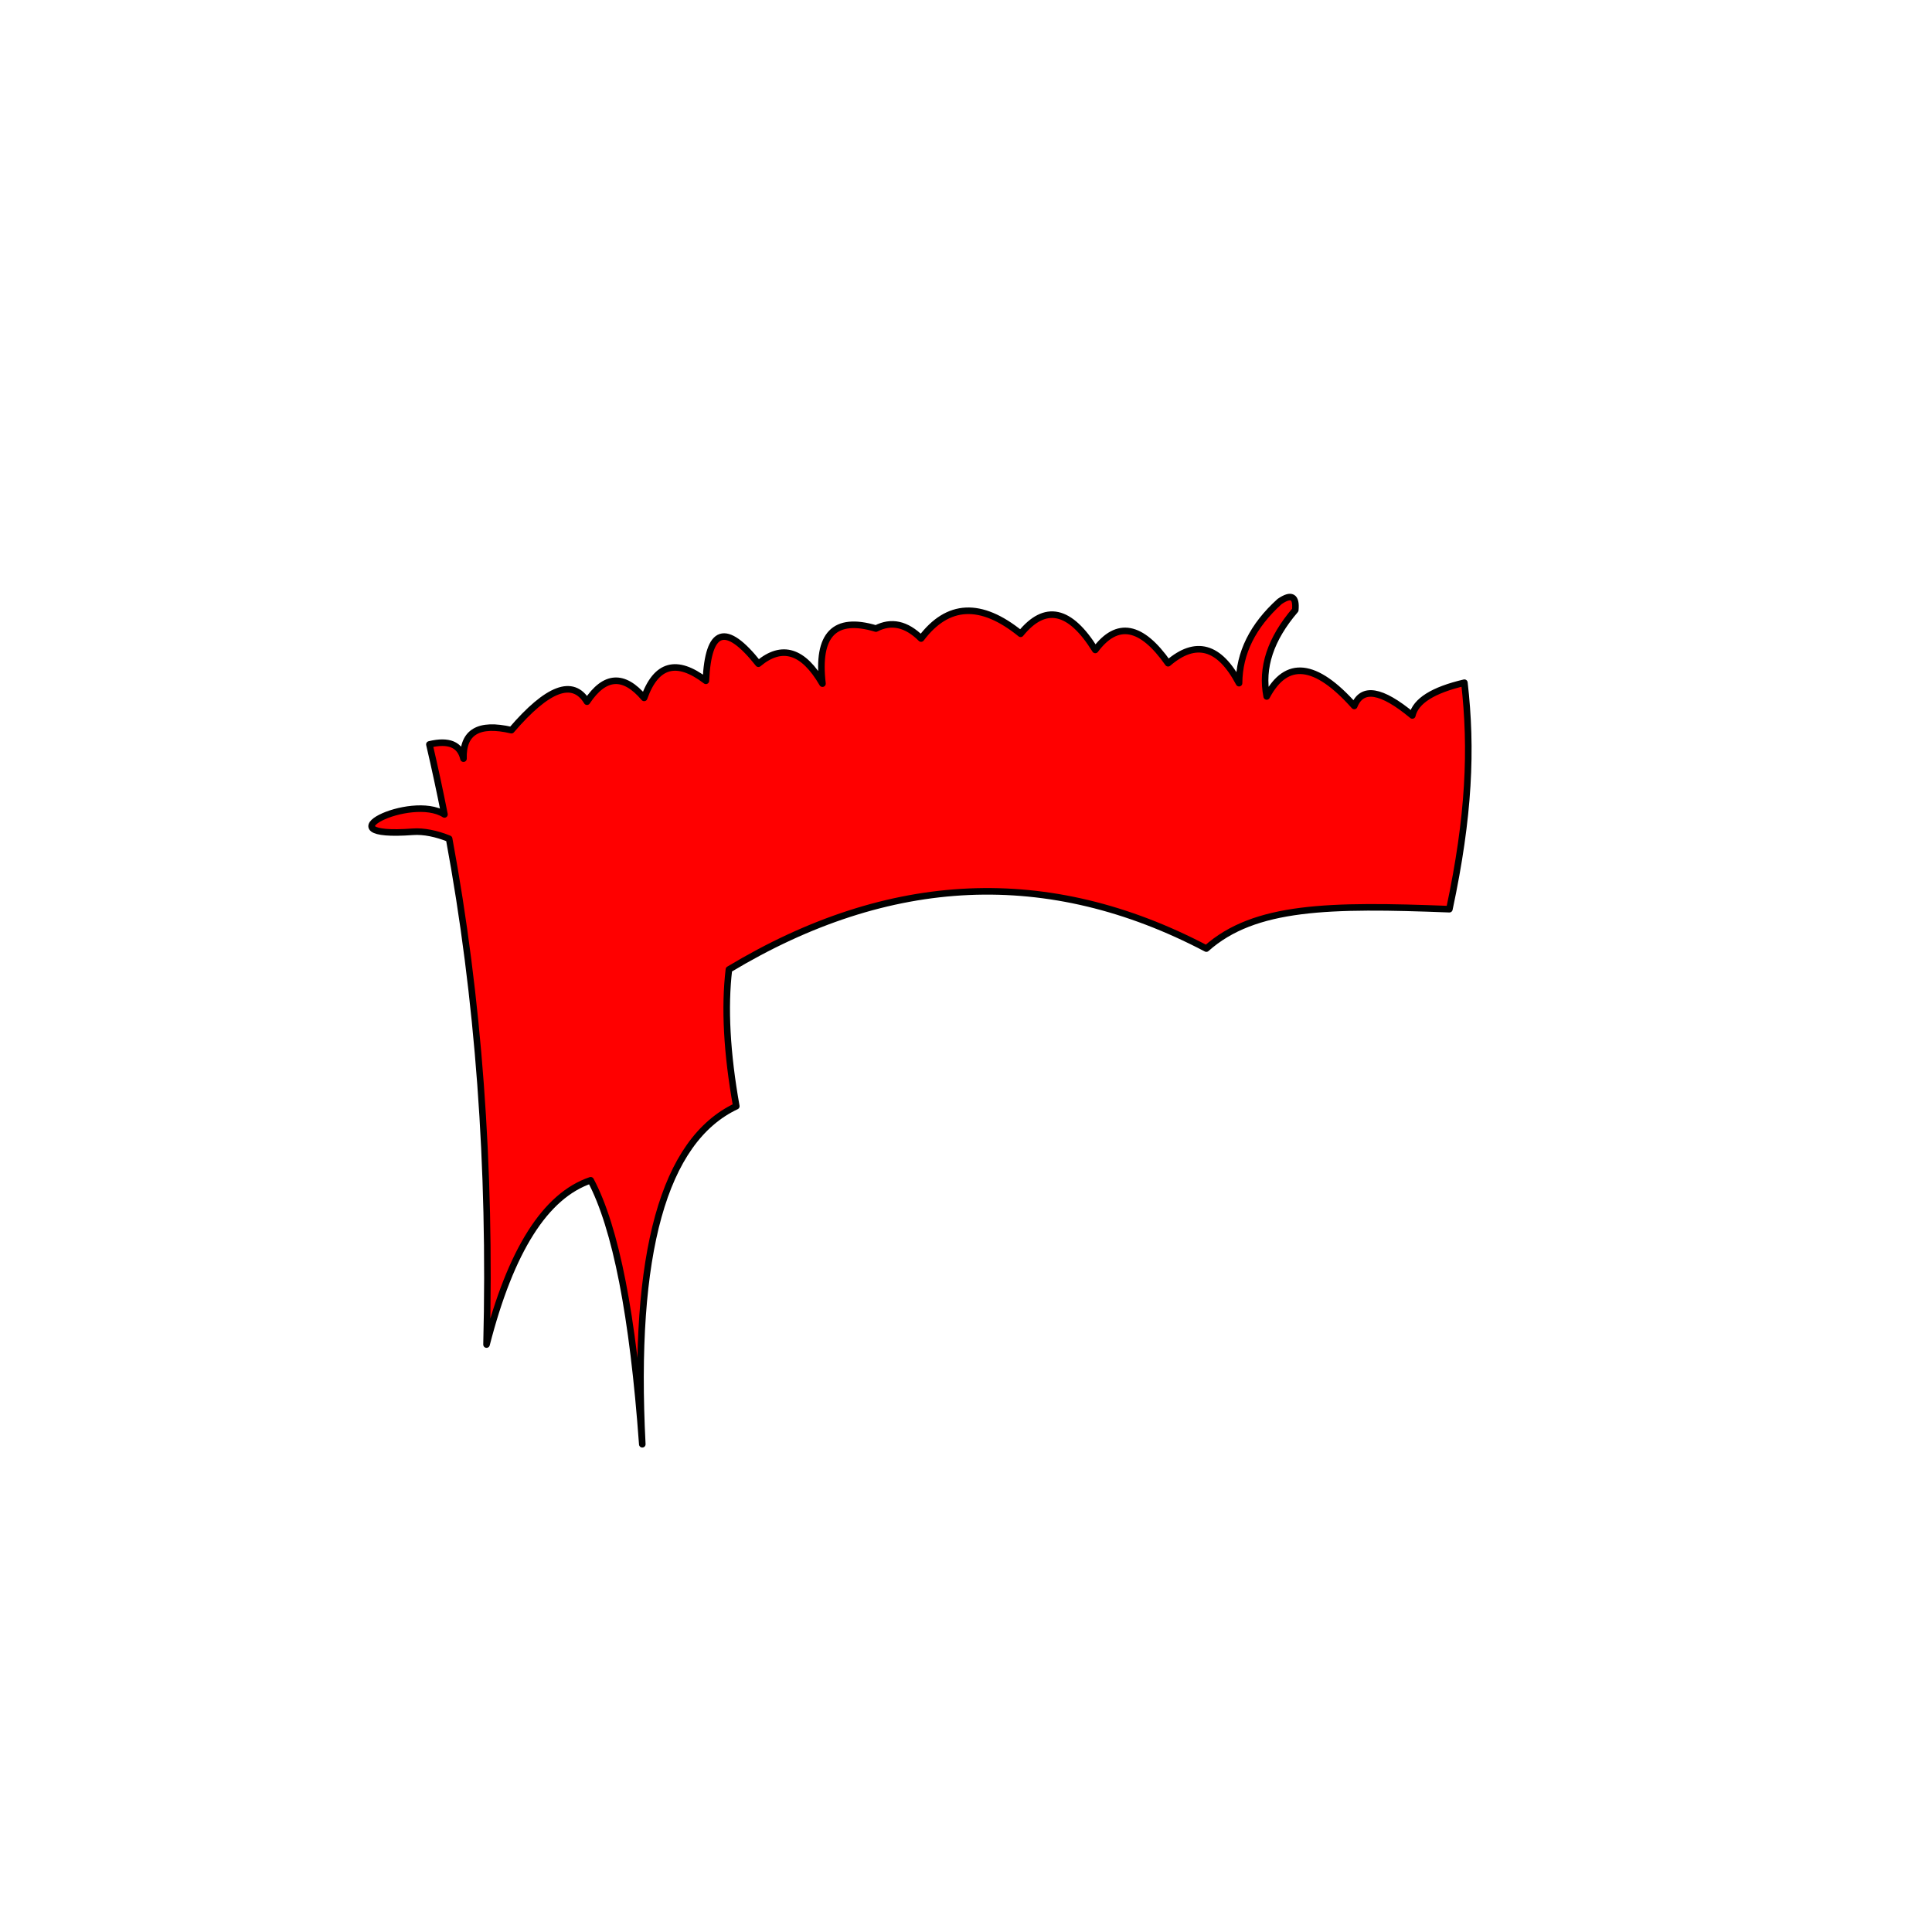 <?xml version="1.0" encoding="iso-8859-1"?>
<!-- Generator: Adobe Illustrator 21.1.0, SVG Export Plug-In . SVG Version: 6.00 Build 0)  -->
<svg version="1.1" xmlns="http://www.w3.org/2000/svg" xmlns:xlink="http://www.w3.org/1999/xlink" x="0px" y="0px"
	 viewBox="0 0 2500 2500" style="enable-background:new 0 0 2500 2500;" xml:space="preserve">
<g id="Modern_Hair">
	<path style="fill-rule:evenodd;clip-rule:evenodd;fill:#ff0000;" d="M1894.92,883.411c-40.593,9.495-63.053,23.627-67.381,42.393
		c-40.051-33.313-65.096-37.409-75.135-12.289c-50.089-56.307-87.855-60.403-113.296-12.287
		c-7.392-37.177,4.932-74.449,36.971-111.816c1.696-17.781-5.063-21.467-20.275-11.059c-34.732,31.404-52.223,66.628-52.475,105.673
		c-25.402-48.033-56.012-56.634-91.83-25.804c-34.576-49.293-65.982-55.027-94.215-17.203c-32.748-52.849-64.948-59.813-96.6-20.888
		c-51.365-41.685-94.299-39.637-128.801,6.144c-11.779-11.716-23.741-17.817-35.884-18.314v358.899
		c135.876-30.026,270.874-9.829,404.993,60.605c62.362-55.613,159.507-56.964,314.507-50.964
		C1901.237,1055.808,1904.757,969.151,1894.92,883.411z"/>
	<path style="fill-rule:evenodd;clip-rule:evenodd;fill:#ff0000;stroke:#000;stroke-linecap:round;stroke-linejoin:round;stroke-width:8.5px" d="M833.508,903.072
		c15.52-43.65,42.155-51.023,79.903-22.118c3-68.064,25.66-75.436,67.978-22.118c30.46-25.555,58.089-16.954,82.886,25.804
		c-7.522-63.641,15.535-87.397,69.171-71.268c19.952-10.302,39.431-6.002,58.437,12.902c34.502-45.78,77.436-47.828,128.801-6.144
		c31.652-38.924,63.853-31.96,96.6,20.888c28.233-37.825,59.639-32.091,94.215,17.203c35.818-30.83,66.428-22.229,91.83,25.804
		c0.251-39.045,17.743-74.269,52.475-105.673c15.212-10.408,21.971-6.722,20.275,11.059c-32.04,37.367-44.363,74.64-36.971,111.816
		c25.441-48.116,63.207-44.02,113.296,12.287c10.038-25.12,35.083-21.025,75.134,12.289c4.329-18.766,26.789-32.898,67.381-42.393
		c9.836,85.739,6.317,172.397-19.42,293.089c-155-6-252.145-4.648-314.507,50.964c-203.893-107.076-409.815-98.067-617.766,27.032
		c-5.883,49.339-2.702,108.319,9.541,176.941c-93.909,44.226-134.457,190.039-121.645,437.439
		c-12.016-166.439-34.277-280.304-66.786-341.596c-58.58,19.853-103.501,90.712-134.763,212.576
		c5.82-230.756-10.321-448.934-48.414-654.54c-16.28-6.554-32.691-10.043-46.994-8.991c-121.86,8.969-2.664-50.226,40.981-22.467
		c-6.015-30.473-12.521-60.666-19.514-90.58c25.05-6.04,39.759,0.105,44.126,18.432c-1.048-34.475,19.623-46.763,62.015-36.862
		c46.874-54.637,79.471-66.925,97.793-36.863C782.461,873.591,807.108,871.954,833.508,903.072z"/>
</g>
<g id="Layer_1">
</g>
</svg>
